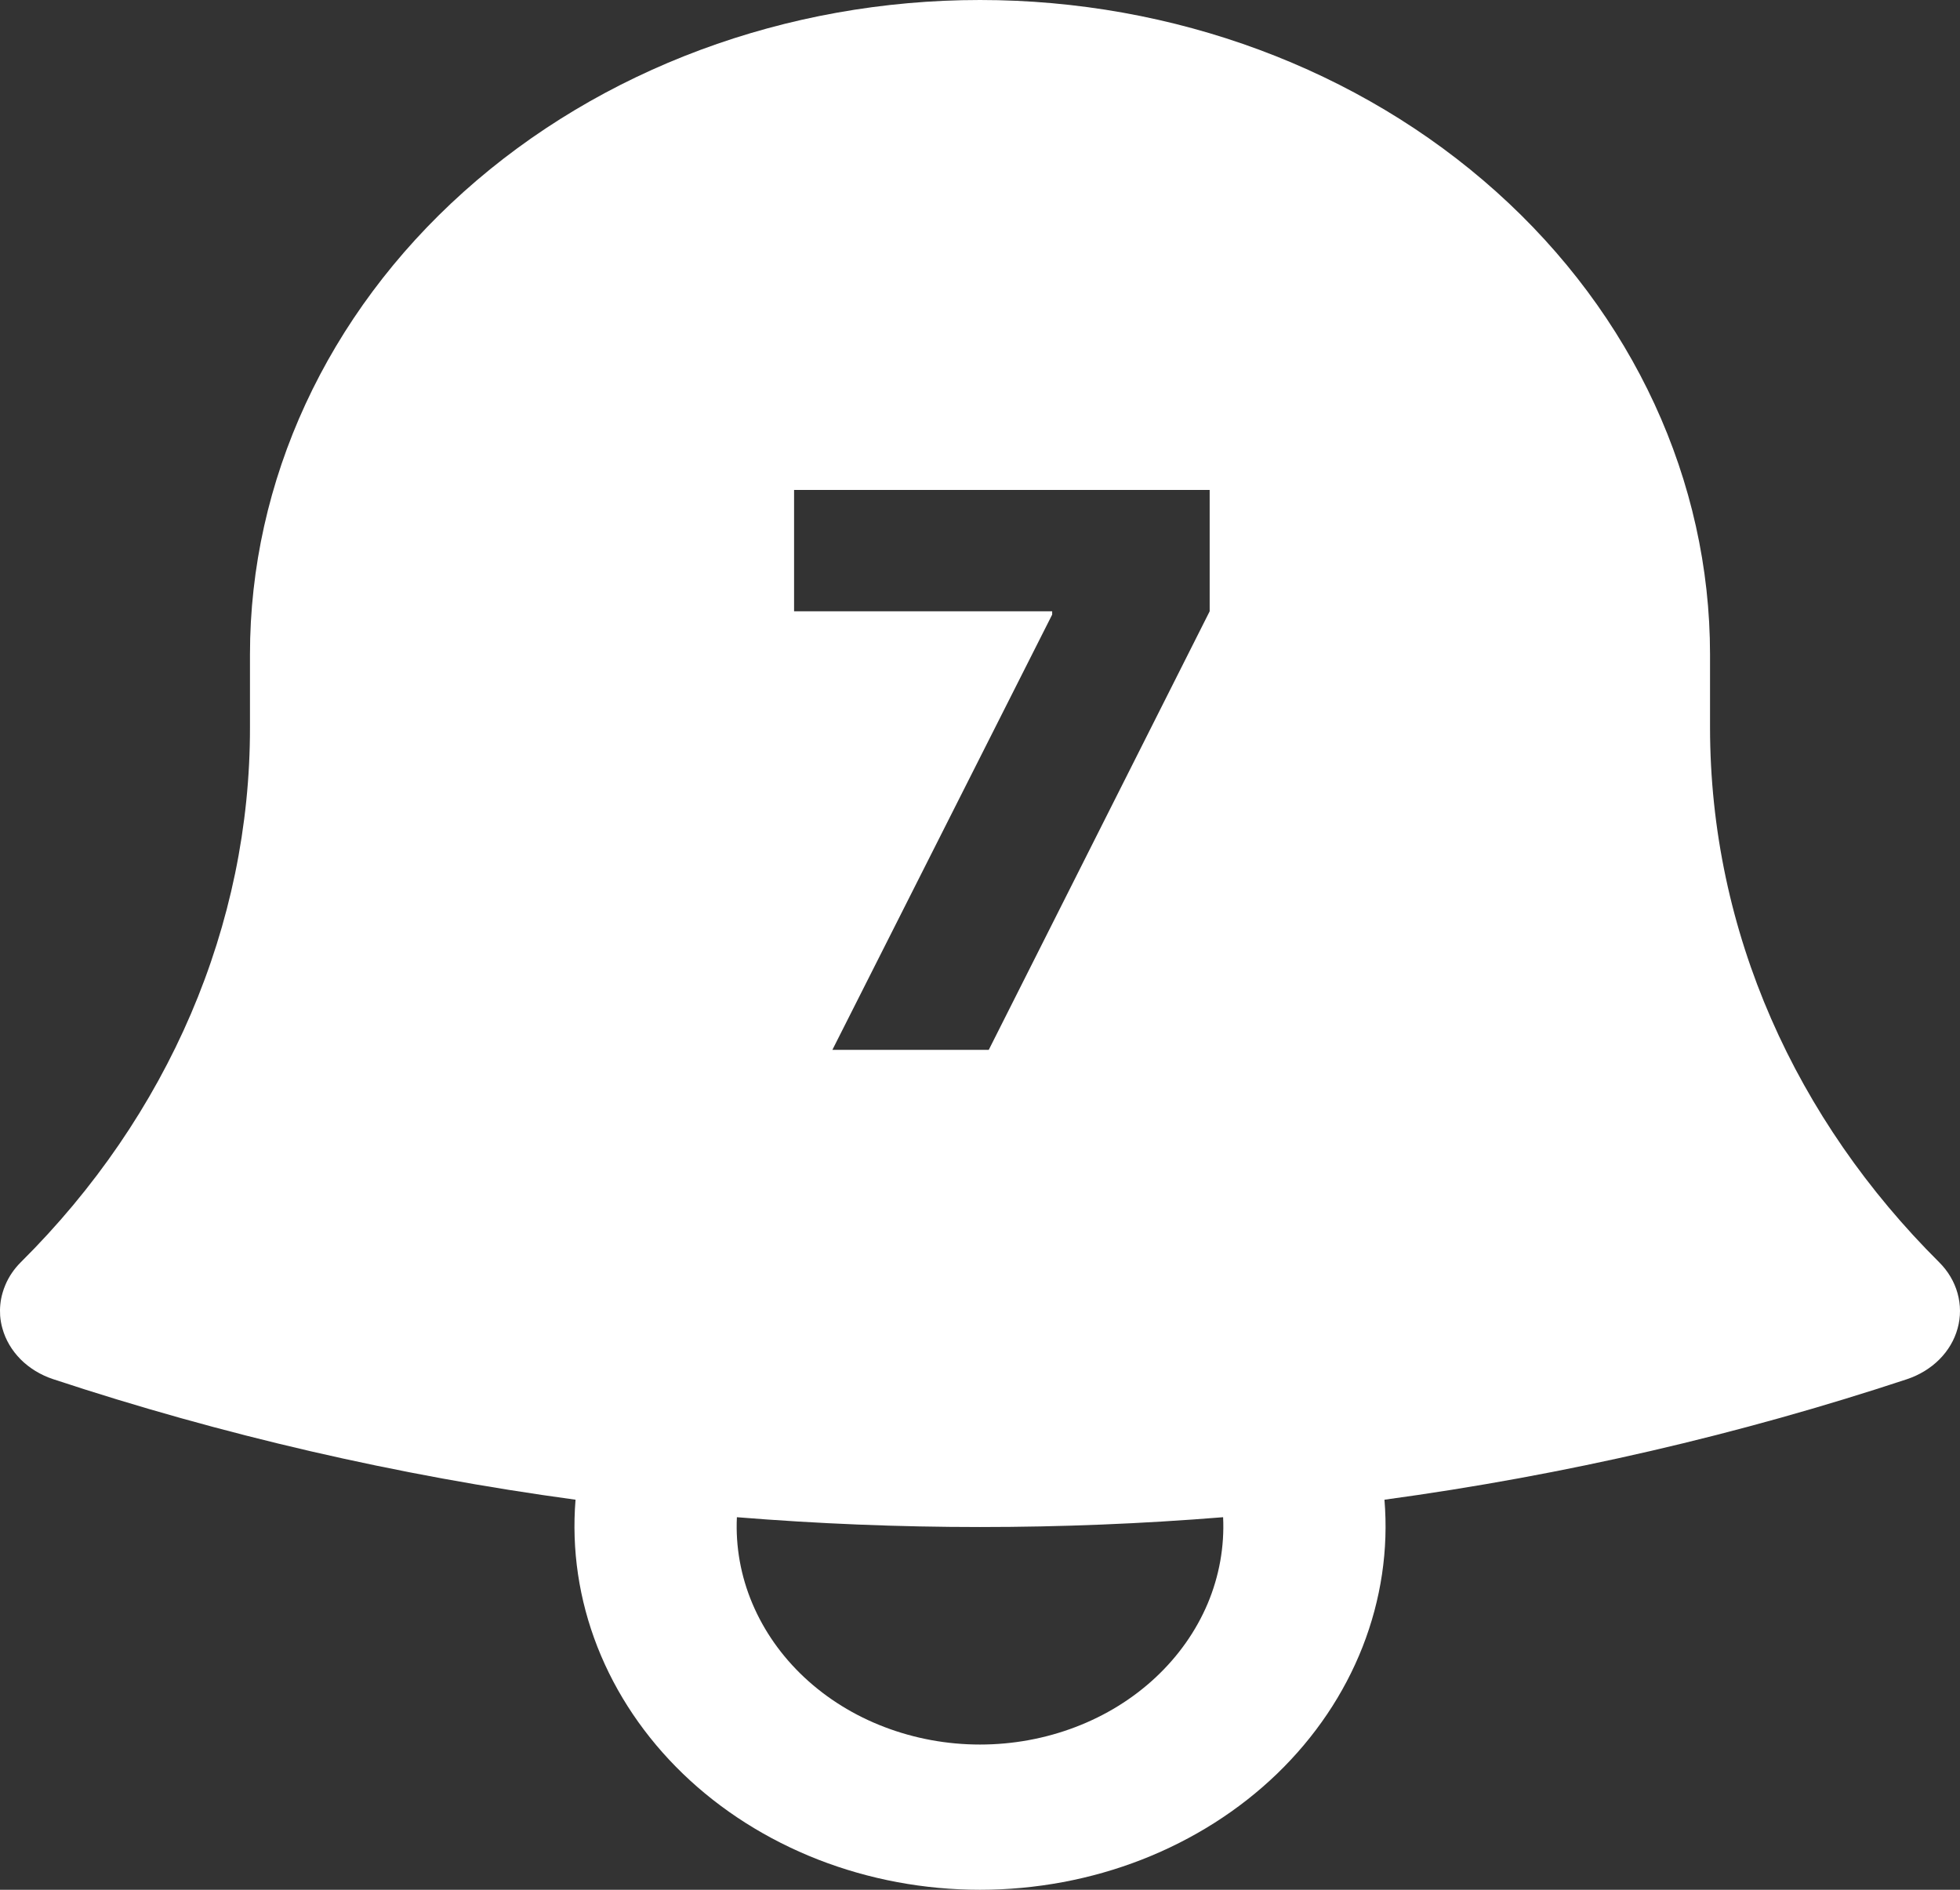 <svg width="28" height="27" viewBox="0 0 28 27" fill="none" xmlns="http://www.w3.org/2000/svg">
<rect x="0" y="0" width="28" height="27" fill="#333333" stroke="none"/>
<path fill-rule="evenodd" clip-rule="evenodd" d="M6.626 2.739C4.67 4.492 3.571 6.87 3.571 9.35V10.388C3.576 13.213 2.409 15.938 0.297 18.034C0.201 18.13 0.126 18.24 0.076 18.36C0.06 18.398 0.046 18.437 0.035 18.477C0.005 18.582 -0.005 18.691 0.002 18.798C0.007 18.859 0.017 18.919 0.034 18.978C0.079 19.143 0.169 19.295 0.295 19.422C0.421 19.548 0.58 19.645 0.757 19.704C3.174 20.503 5.675 21.081 8.222 21.427C8.164 22.139 8.27 22.854 8.534 23.528C8.798 24.201 9.214 24.819 9.756 25.342C10.298 25.865 10.955 26.282 11.686 26.568C12.416 26.853 13.204 27 14 27C14.796 27 15.585 26.853 16.314 26.568C17.045 26.282 17.702 25.865 18.244 25.342C18.786 24.819 19.202 24.201 19.466 23.528C19.73 22.854 19.837 22.139 19.778 21.427C22.36 21.076 24.857 20.494 27.243 19.705C27.42 19.646 27.579 19.549 27.705 19.423C27.832 19.296 27.921 19.144 27.966 18.979C28.012 18.814 28.011 18.642 27.965 18.477C27.919 18.312 27.829 18.16 27.702 18.034C25.665 16.008 24.429 13.329 24.429 10.388V9.35C24.429 6.87 23.331 4.492 21.375 2.739C19.419 0.985 16.766 0 14 0C11.234 0 8.582 0.985 6.626 2.739ZM10.748 22.91C10.582 22.517 10.507 22.097 10.527 21.677C12.837 21.864 15.163 21.864 17.473 21.677C17.493 22.097 17.418 22.517 17.253 22.91C17.087 23.303 16.834 23.662 16.509 23.966C16.185 24.269 15.795 24.511 15.364 24.675C14.933 24.84 14.469 24.925 14 24.925C13.531 24.925 13.067 24.84 12.636 24.675C12.205 24.511 11.815 24.269 11.491 23.966C11.166 23.662 10.914 23.303 10.748 22.91ZM15.031 8.781L11.891 15H14.125L17.281 8.734V7H11.344V8.734H15.031V8.781Z" fill="white"/>
</svg>